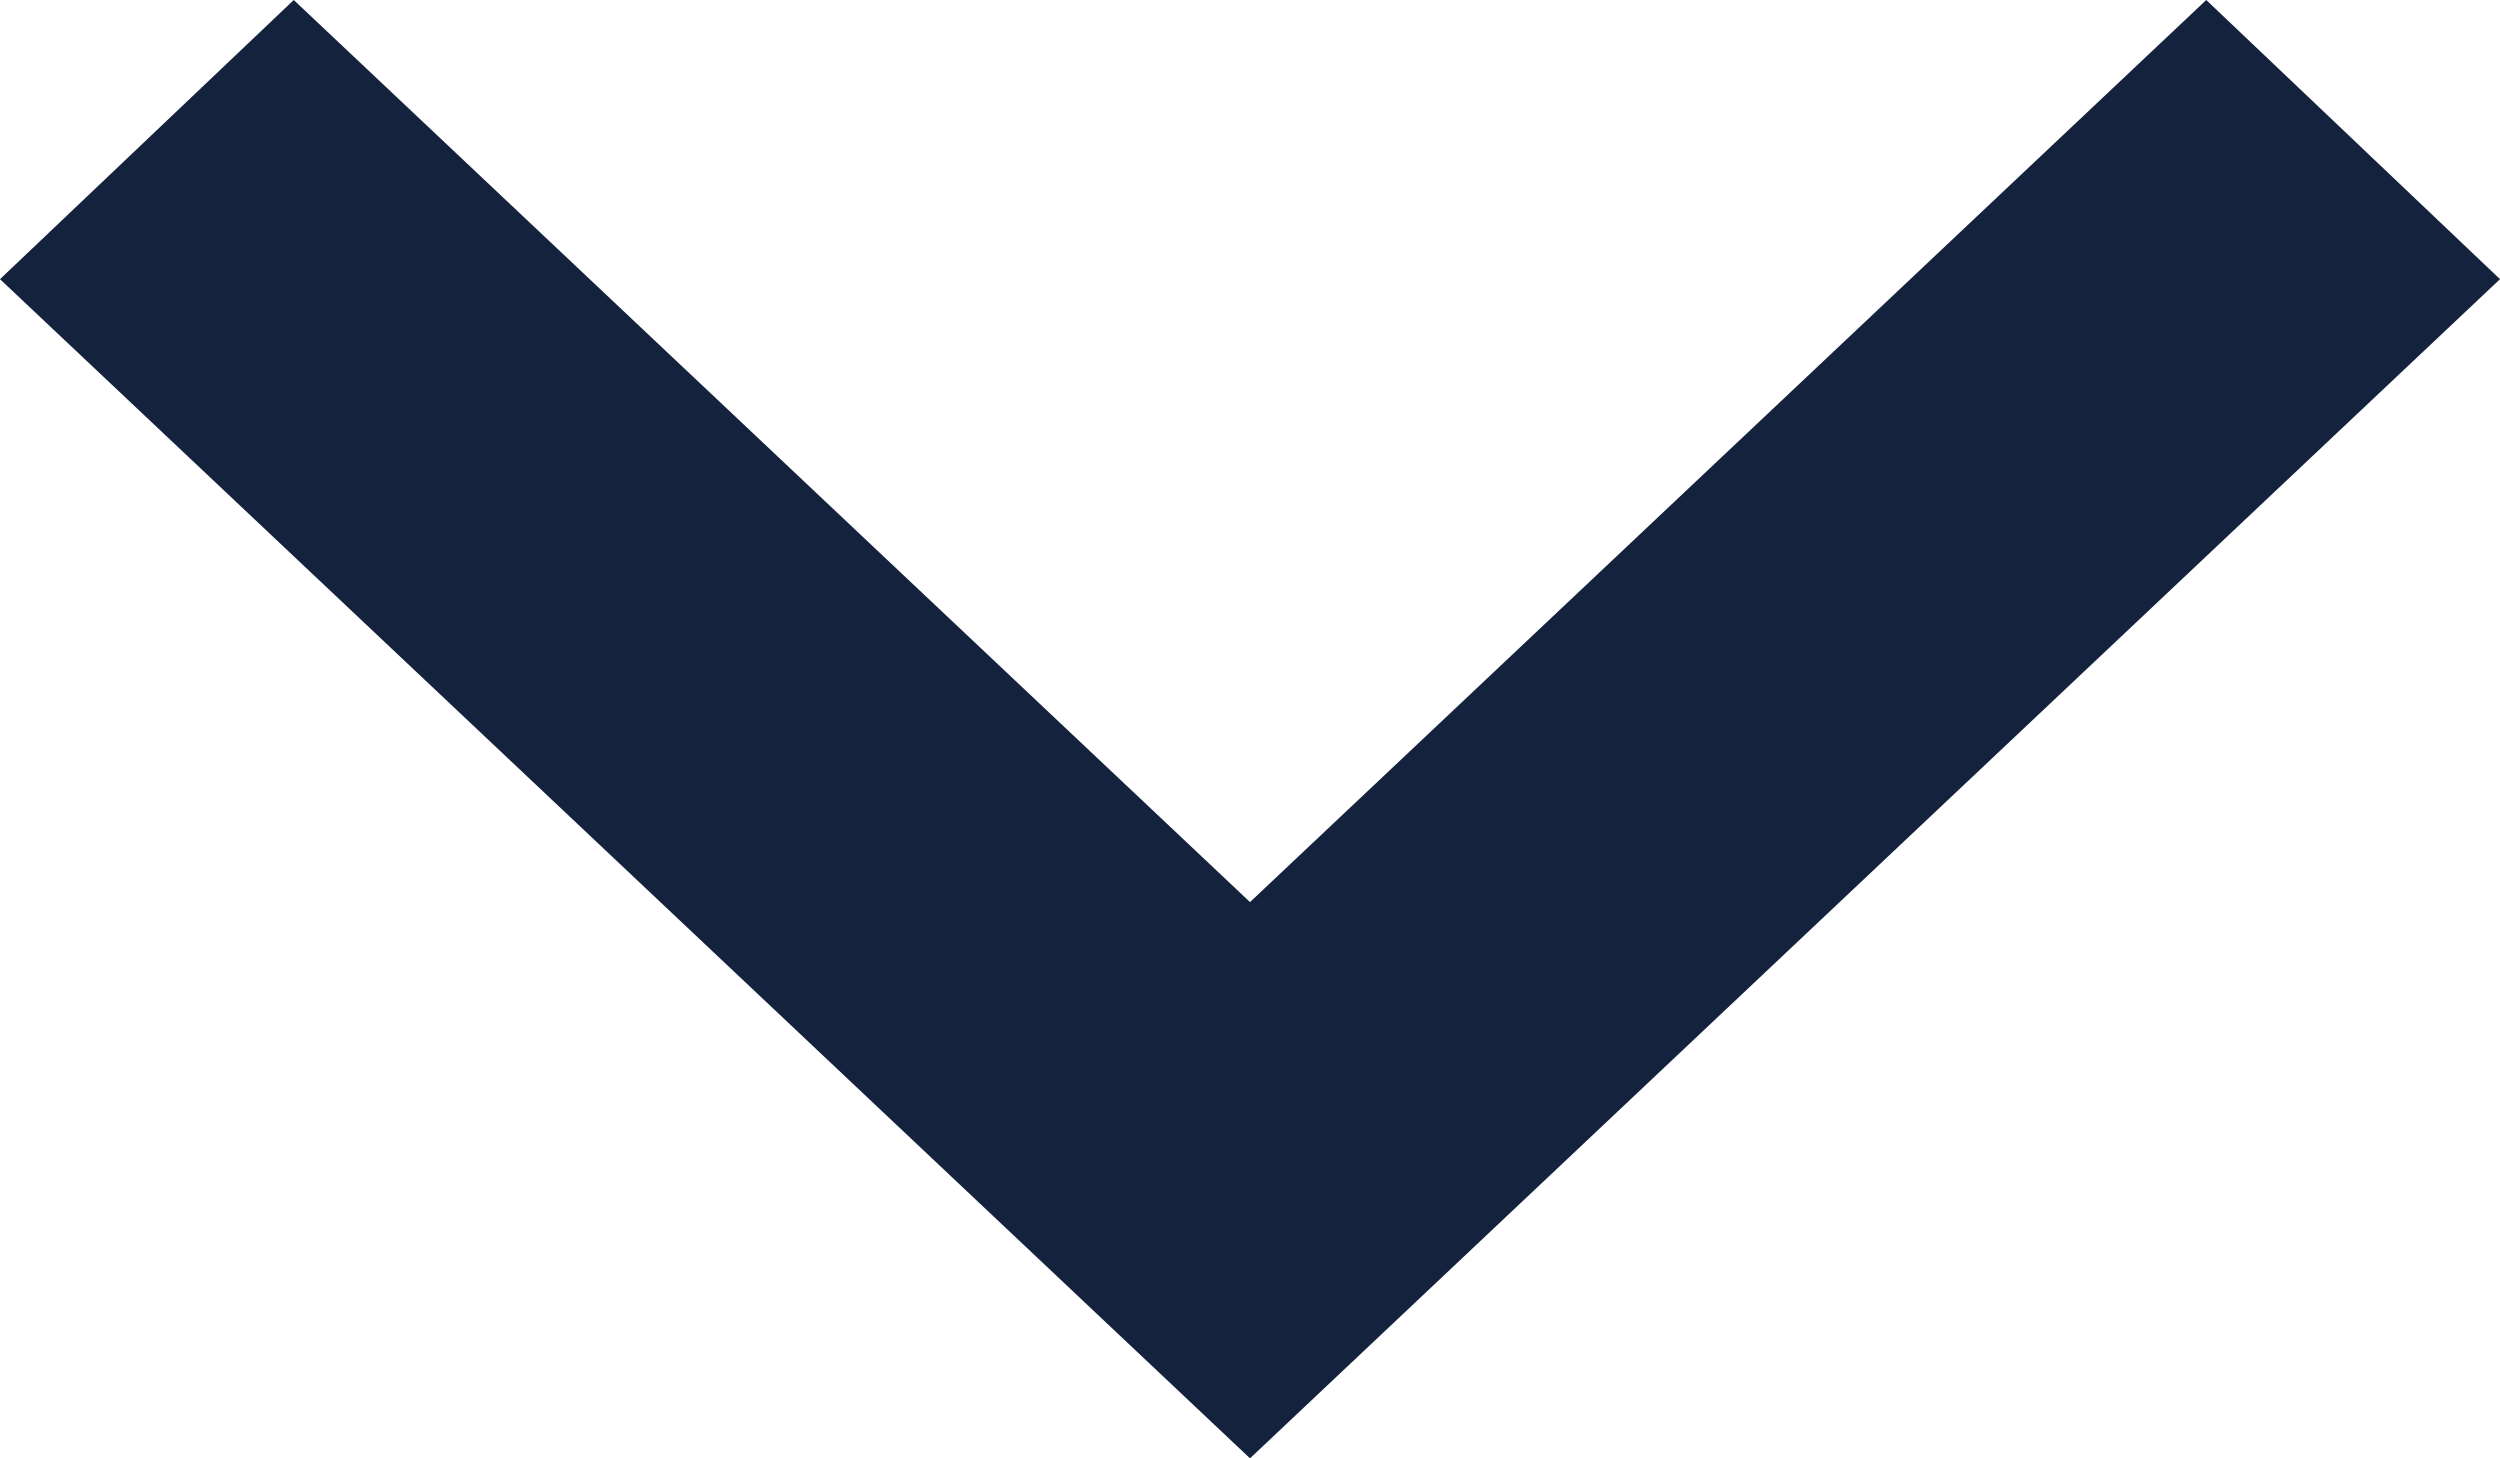 <?xml version="1.0" encoding="UTF-8"?>
<svg width="12px" height="7px" viewBox="0 0 12 7" version="1.1" xmlns="http://www.w3.org/2000/svg" xmlns:xlink="http://www.w3.org/1999/xlink">
    <!-- Generator: Sketch 57.1 (83088) - https://sketch.com -->
    <title>chevron-down_dark</title>
    <desc>Created with Sketch.</desc>
    <g id="Angular-House" stroke="none" stroke-width="1" fill="none" fill-rule="evenodd">
        <g id="Baza-wiedzy---Desktop-1200px" transform="translate(-1133, -349)" fill="#14223D" fill-rule="nonzero">
            <polygon id="chevron-down_dark" points="1134.41 349 1139 353.33 1143.59 349 1145 350.34 1139 356 1133 350.34"></polygon>
        </g>
    </g>
</svg>